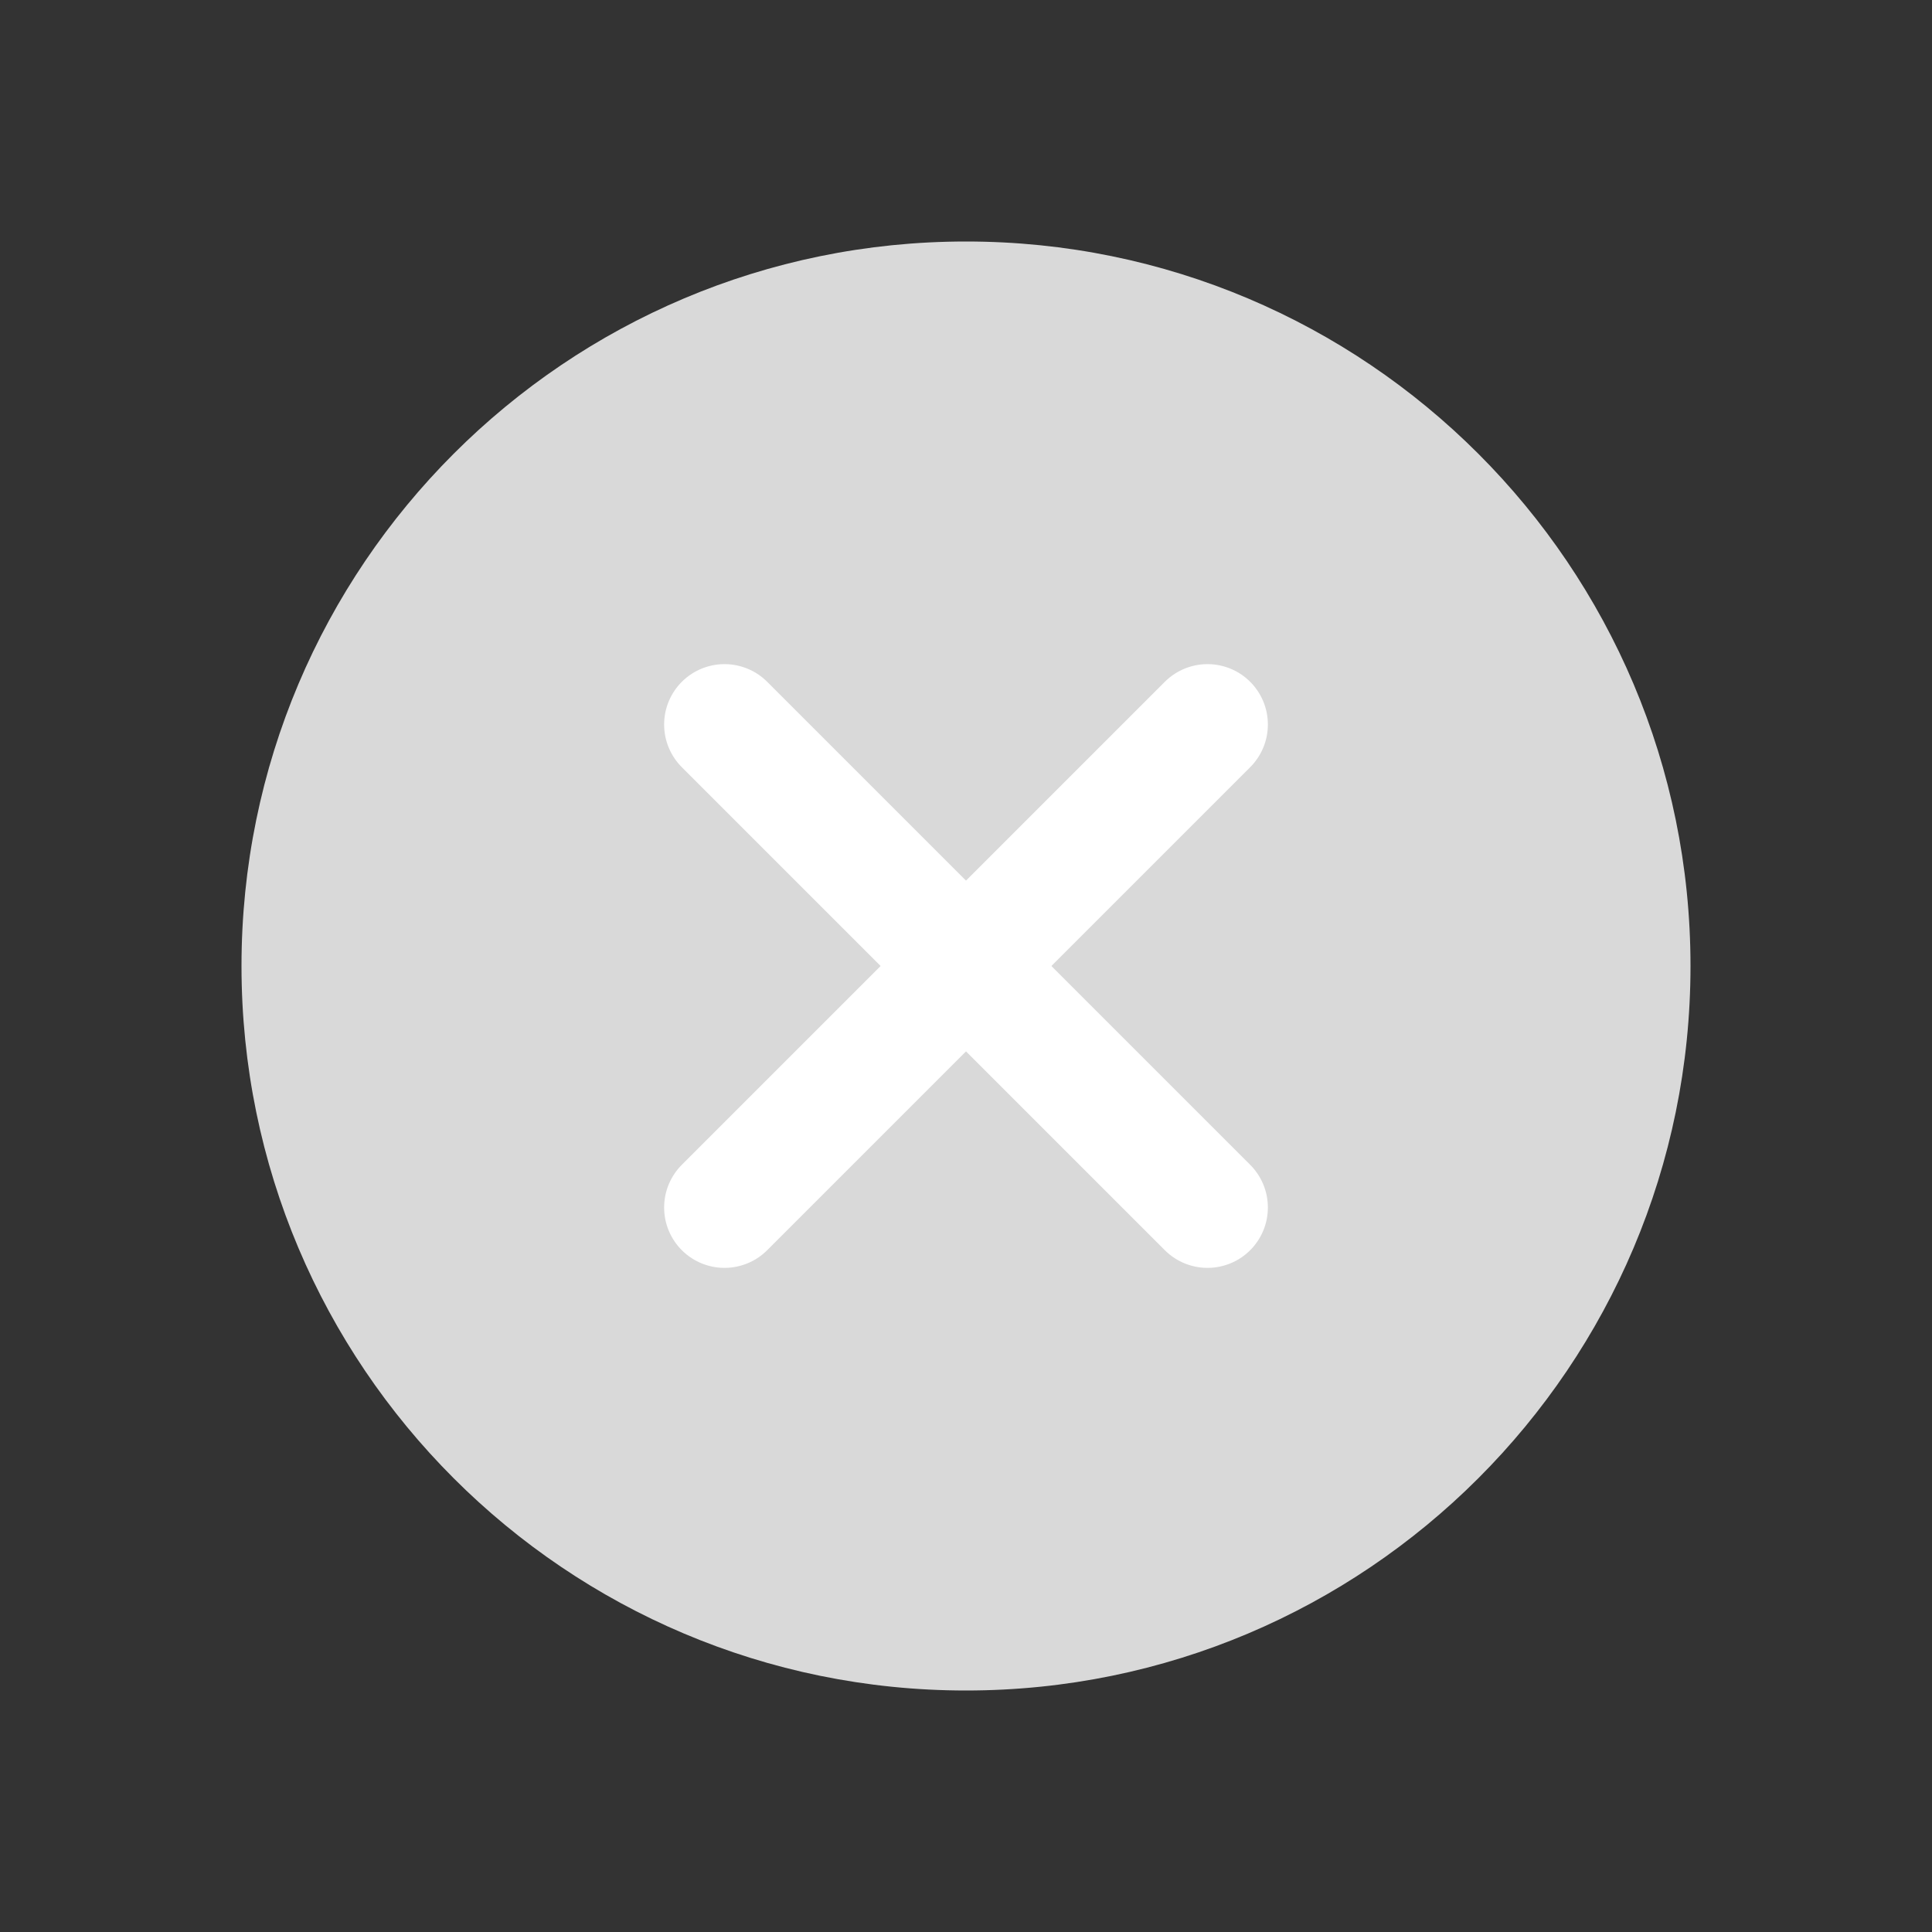 <svg xmlns="http://www.w3.org/2000/svg" width="32" height="32" viewBox="0 0 32 32" fill="none">
  <rect x="0" y="0" width="32" height="32" fill="#333333" stroke="none"/>
  <path d="M16 28C22.627 28 28 22.627 28 16C28 9.373 22.627 4 16 4C9.373 4 4 9.373 4 16C4 22.627 9.373 28 16 28Z" fill="#D9D9D9"/>
  <path d="M20 12L12 20" stroke="white" stroke-width="2" stroke-linecap="round" stroke-linejoin="round"/>
  <path d="M20 20L12 12" stroke="white" stroke-width="2" stroke-linecap="round" stroke-linejoin="round"/>
</svg>